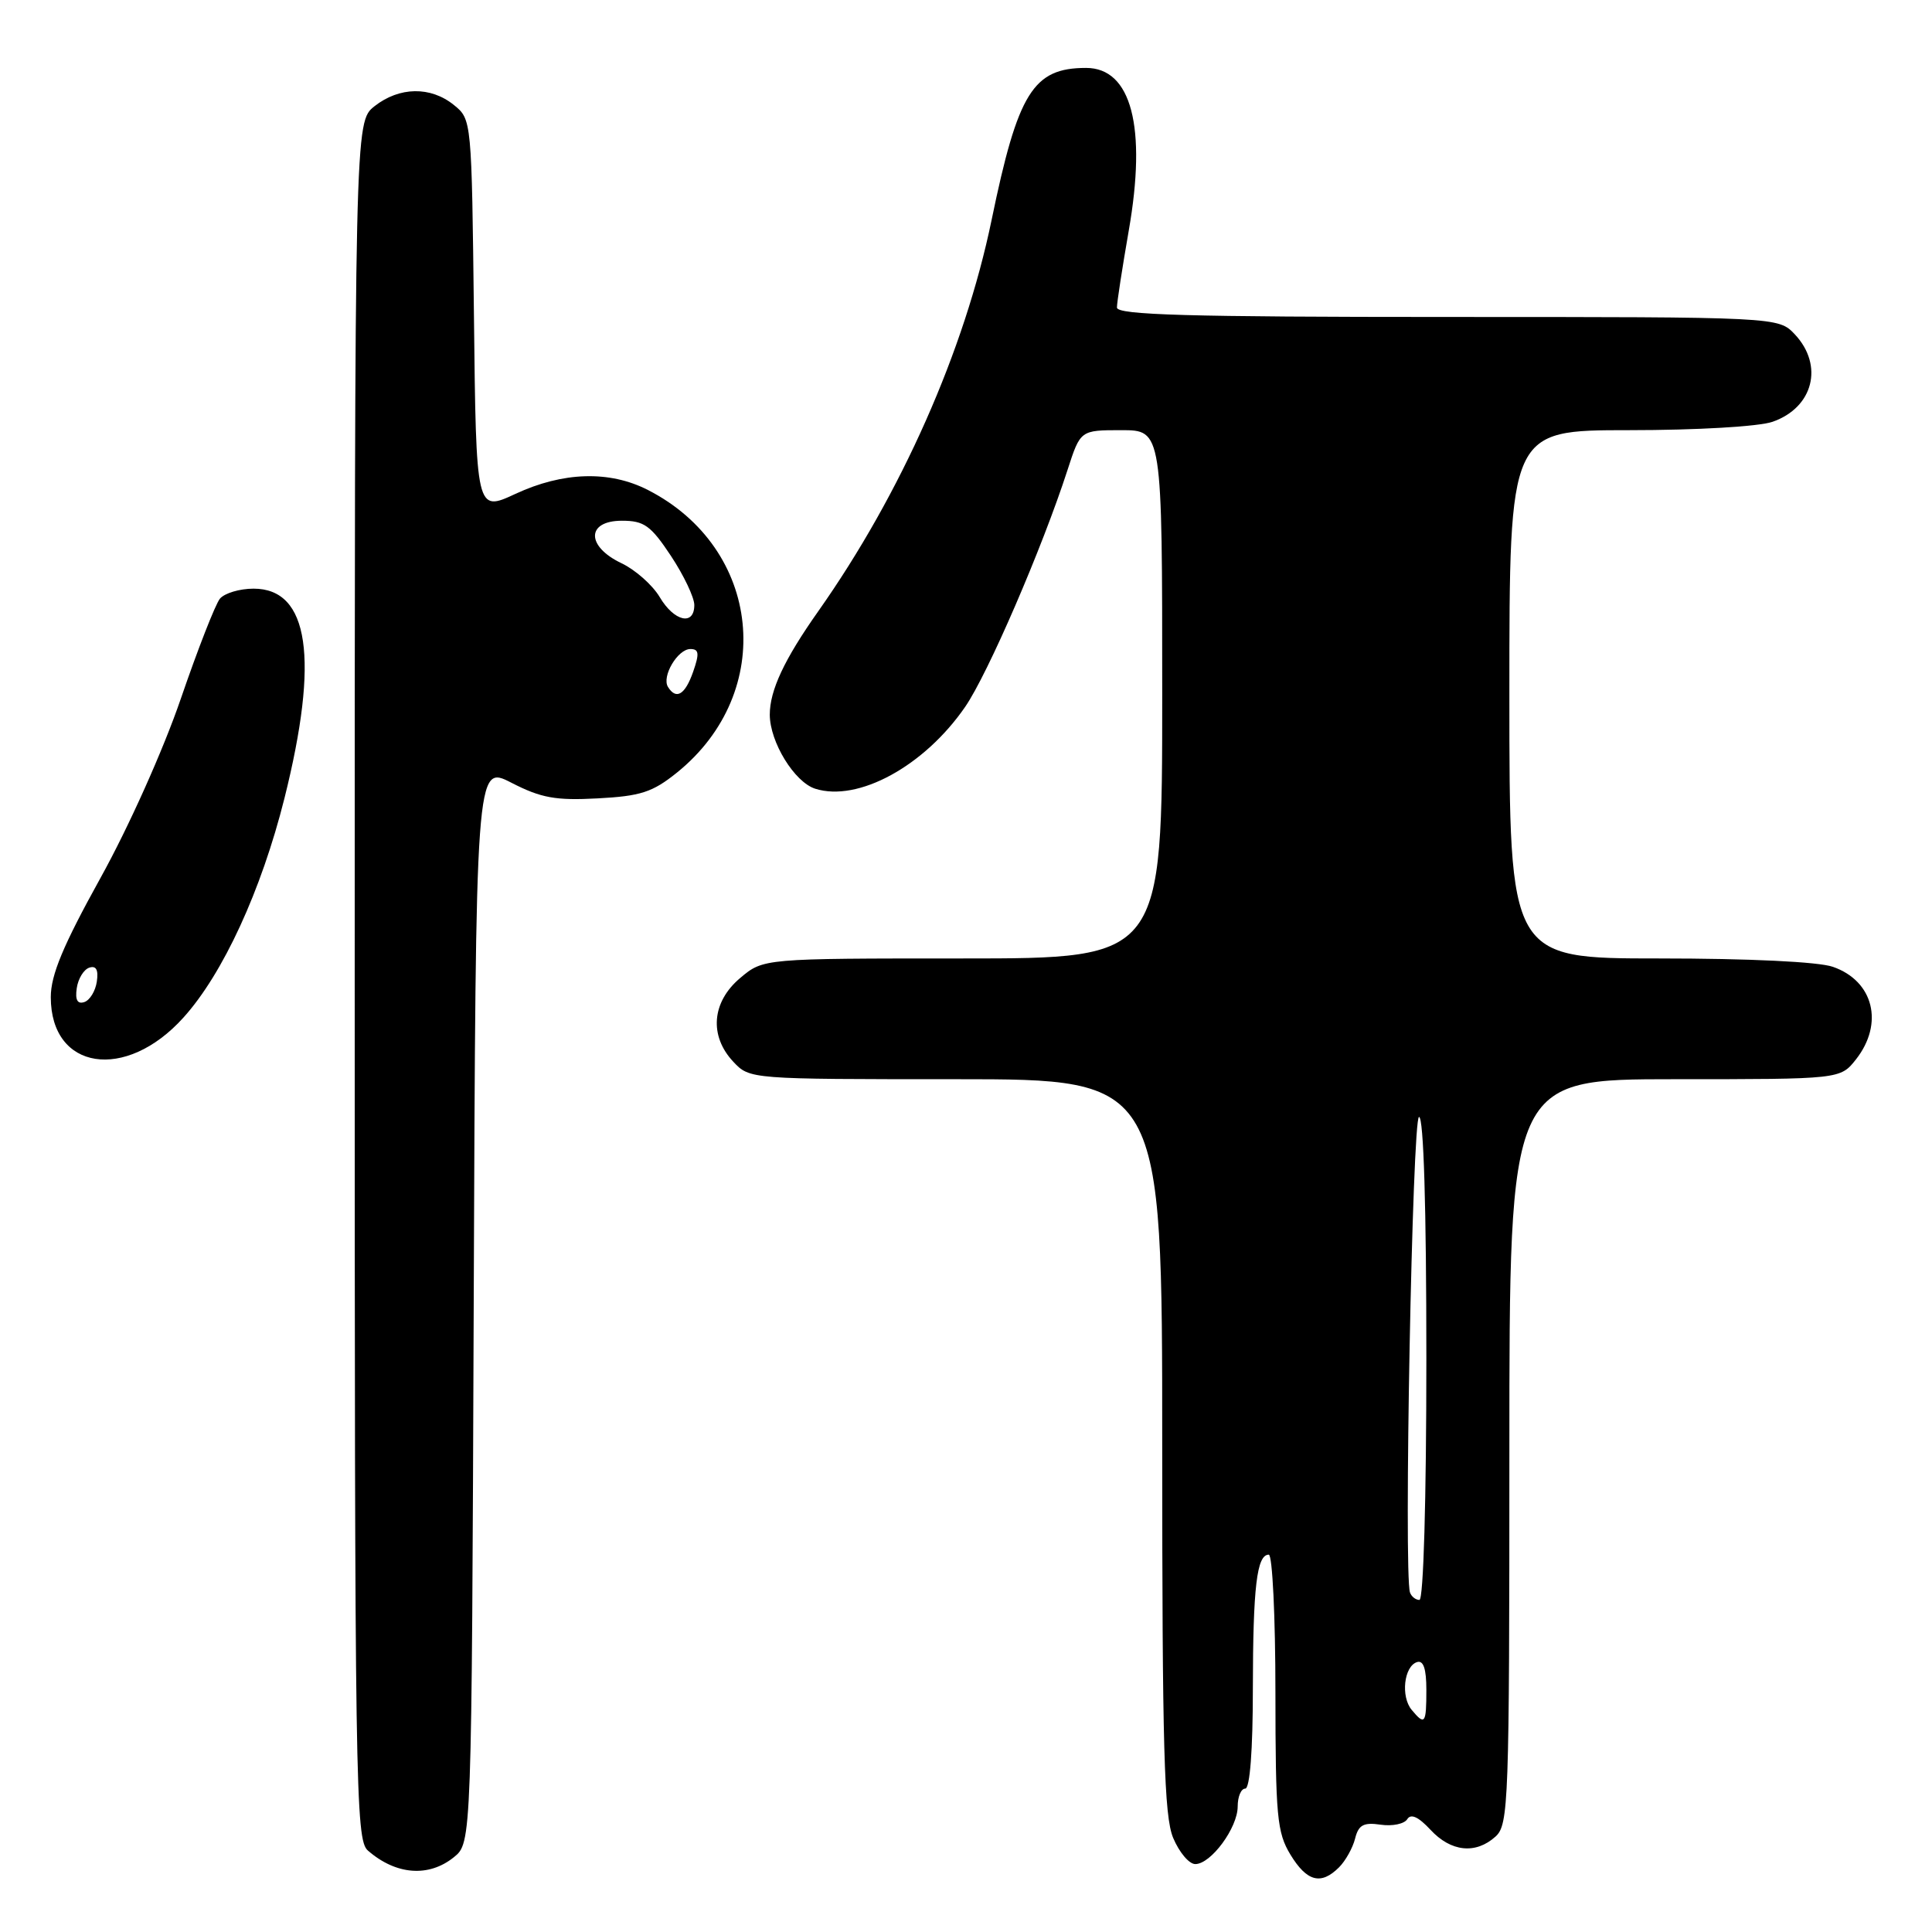 <?xml version="1.0" encoding="UTF-8" standalone="no"?>
<!DOCTYPE svg PUBLIC "-//W3C//DTD SVG 1.1//EN" "http://www.w3.org/Graphics/SVG/1.1/DTD/svg11.dtd" >
<svg xmlns="http://www.w3.org/2000/svg" xmlns:xlink="http://www.w3.org/1999/xlink" version="1.1" viewBox="0 0 256 256">
 <g >
 <path fill="currentColor"
d=" M 177.43 247.43 C 178.29 246.57 179.25 244.85 179.56 243.61 C 180.01 241.81 180.68 241.45 182.94 241.78 C 184.49 242.01 186.08 241.68 186.47 241.05 C 186.95 240.28 187.95 240.74 189.54 242.45 C 192.26 245.39 195.54 245.73 198.17 243.35 C 199.90 241.78 200.00 238.88 200.00 192.35 C 200.00 143.00 200.00 143.00 221.93 143.00 C 243.85 143.00 243.85 143.00 245.93 140.37 C 249.66 135.62 248.26 129.98 242.87 128.11 C 240.97 127.44 231.77 127.00 219.85 127.00 C 200.00 127.00 200.00 127.00 200.00 92.00 C 200.00 57.00 200.00 57.00 215.85 57.00 C 224.84 57.00 233.07 56.52 234.87 55.89 C 240.27 54.01 241.69 48.43 237.83 44.31 C 235.65 42.00 235.65 42.00 191.83 42.00 C 157.43 42.00 148.00 41.73 148.00 40.75 C 148.00 40.06 148.71 35.49 149.56 30.59 C 151.97 16.83 149.92 9.00 143.91 9.00 C 136.90 9.00 134.88 12.24 131.39 29.16 C 127.81 46.47 119.42 65.40 108.42 81.00 C 103.91 87.39 102.00 91.48 102.00 94.70 C 102.01 98.32 105.26 103.63 108.02 104.51 C 113.70 106.31 122.49 101.51 127.89 93.66 C 130.90 89.29 138.10 72.63 141.46 62.25 C 143.16 57.00 143.16 57.00 148.58 57.00 C 154.00 57.00 154.00 57.00 154.00 92.00 C 154.00 127.00 154.00 127.00 127.58 127.00 C 101.15 127.00 101.15 127.00 98.08 129.59 C 94.31 132.76 93.94 137.25 97.17 140.69 C 99.34 143.00 99.40 143.00 126.67 143.00 C 154.00 143.00 154.00 143.00 154.00 191.53 C 154.00 231.65 154.25 240.67 155.45 243.53 C 156.25 245.44 157.56 247.00 158.38 247.00 C 160.46 247.00 164.00 242.19 164.00 239.37 C 164.00 238.06 164.45 237.00 165.00 237.00 C 165.62 237.00 166.01 231.91 166.01 223.75 C 166.03 210.27 166.53 206.00 168.12 206.00 C 168.60 206.00 169.00 214.21 169.00 224.25 C 169.01 240.68 169.21 242.82 170.99 245.75 C 173.17 249.33 175.04 249.82 177.43 247.43 Z  M 60.14 246.09 C 62.50 244.18 62.50 244.18 62.77 172.73 C 63.04 101.29 63.04 101.29 67.77 103.72 C 71.70 105.74 73.63 106.09 79.19 105.79 C 84.88 105.49 86.46 104.98 89.69 102.38 C 102.92 91.72 100.95 72.63 85.84 64.92 C 80.76 62.32 74.60 62.51 68.30 65.44 C 63.09 67.86 63.09 67.86 62.80 41.84 C 62.50 15.87 62.50 15.82 60.14 13.91 C 57.06 11.42 52.93 11.48 49.63 14.07 C 47.00 16.15 47.00 16.15 47.00 129.92 C 47.00 237.02 47.10 243.78 48.75 245.21 C 52.47 248.45 56.81 248.78 60.14 246.09 Z  M 24.30 134.84 C 29.55 129.03 34.63 117.98 37.69 105.78 C 42.32 87.27 40.96 78.00 33.60 78.00 C 31.75 78.00 29.75 78.60 29.14 79.33 C 28.54 80.06 26.21 86.02 23.96 92.58 C 21.64 99.35 17.04 109.62 13.30 116.36 C 8.35 125.30 6.73 129.19 6.73 132.13 C 6.73 141.81 16.64 143.34 24.30 134.84 Z  M 187.05 226.56 C 185.59 224.80 186.03 220.81 187.75 220.24 C 188.61 219.96 189.00 221.10 189.00 223.92 C 189.00 228.41 188.81 228.68 187.05 226.56 Z  M 186.83 211.01 C 185.99 208.49 187.14 148.00 188.03 148.00 C 188.64 148.00 189.00 159.95 189.00 180.00 C 189.00 198.73 188.62 212.00 188.08 212.00 C 187.58 212.00 187.02 211.55 186.83 211.01 Z  M 88.51 91.02 C 87.65 89.63 89.80 86.00 91.48 86.00 C 92.62 86.00 92.69 86.59 91.85 89.00 C 90.78 92.06 89.60 92.78 88.51 91.02 Z  M 87.41 79.11 C 86.47 77.53 84.20 75.51 82.35 74.63 C 77.64 72.39 77.68 69.00 82.41 69.00 C 85.35 69.00 86.23 69.63 88.91 73.67 C 90.61 76.24 92.00 79.17 92.00 80.17 C 92.00 82.97 89.32 82.35 87.41 79.11 Z  M 10.17 130.94 C 10.35 129.68 11.10 128.46 11.83 128.22 C 12.74 127.92 13.06 128.51 12.83 130.06 C 12.65 131.32 11.90 132.54 11.17 132.78 C 10.26 133.08 9.94 132.49 10.17 130.94 Z "/>
</g>
</svg>